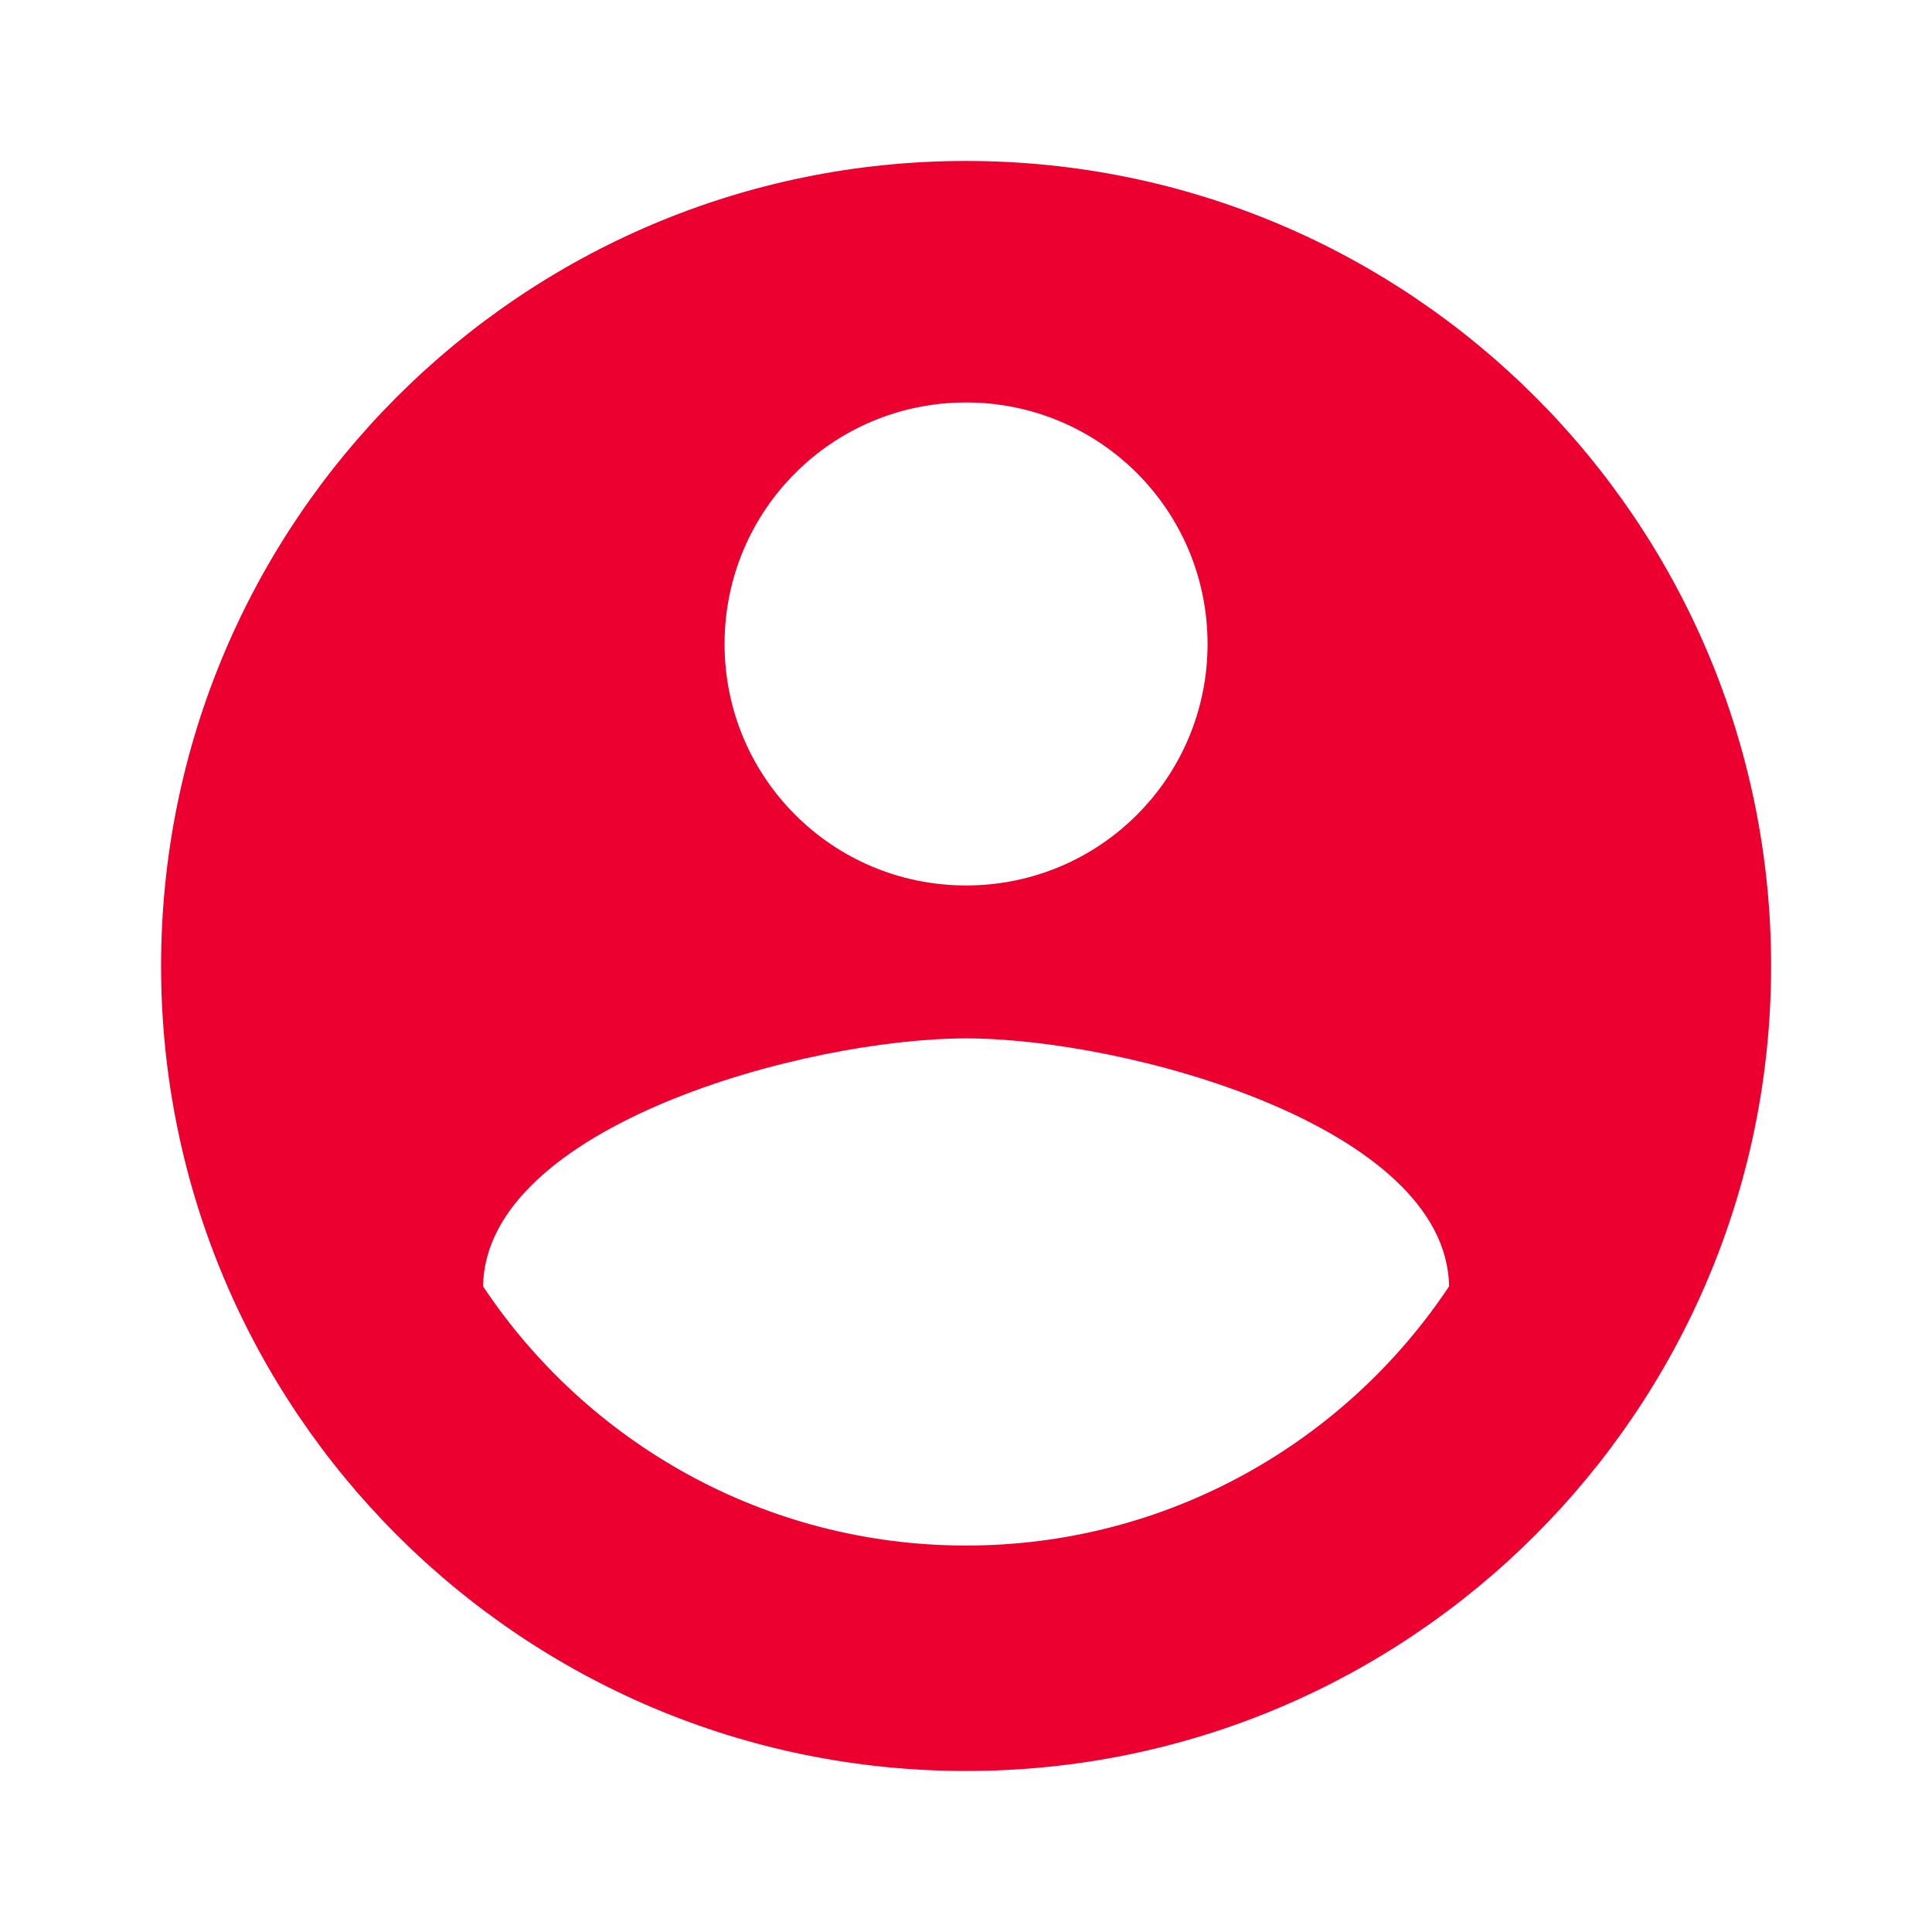 <svg width="32" height="32" viewBox="0 0 32 32" fill="none" xmlns="http://www.w3.org/2000/svg">
<path d="M16.001 2.666C8.641 2.666 2.668 8.639 2.668 15.999C2.668 23.359 8.641 29.333 16.001 29.333C23.361 29.333 29.335 23.359 29.335 15.999C29.335 8.639 23.361 2.666 16.001 2.666ZM16.001 6.666C18.215 6.666 20.001 8.453 20.001 10.666C20.001 12.879 18.215 14.666 16.001 14.666C13.788 14.666 12.001 12.879 12.001 10.666C12.001 8.453 13.788 6.666 16.001 6.666ZM16.001 25.599C12.668 25.599 9.721 23.893 8.001 21.306C8.041 18.653 13.335 17.199 16.001 17.199C18.655 17.199 23.961 18.653 24.001 21.306C22.281 23.893 19.335 25.599 16.001 25.599Z" fill="#EB002F"/>
</svg>
